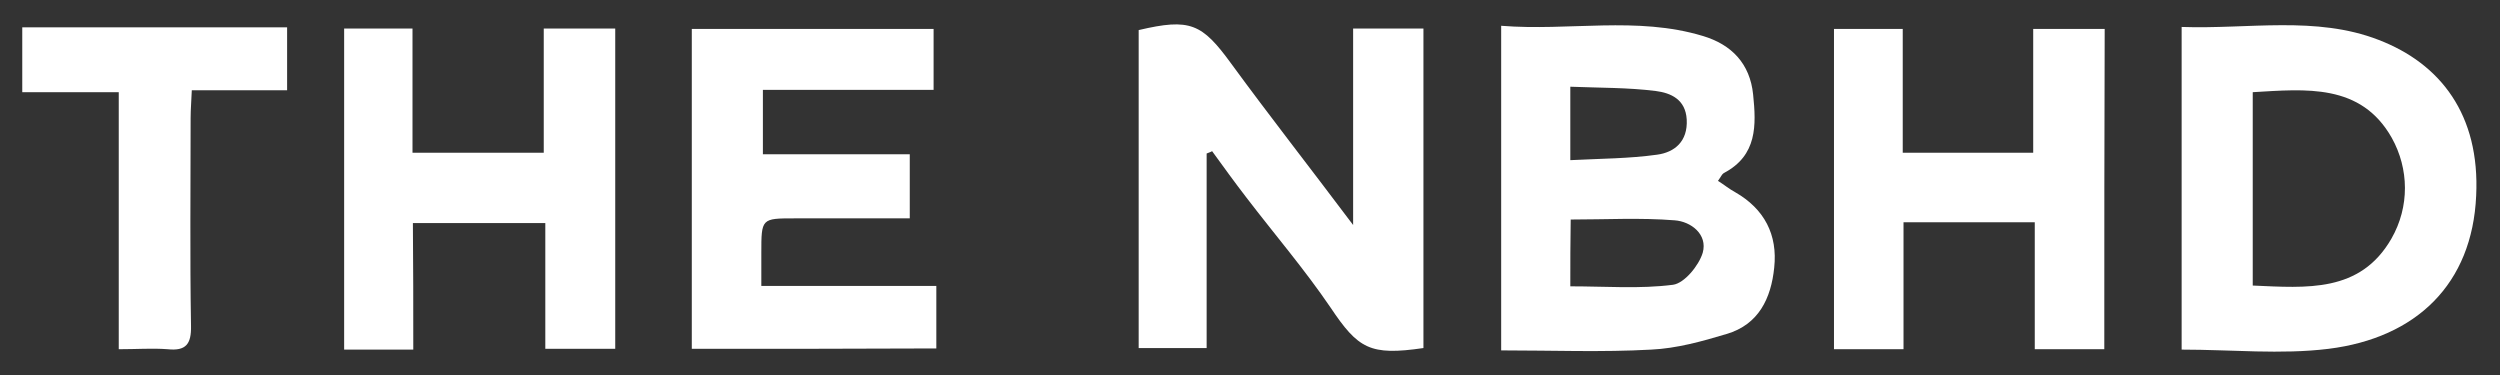 <?xml version="1.0" encoding="utf-8"?>
<!-- Generator: Adobe Illustrator 22.1.0, SVG Export Plug-In . SVG Version: 6.00 Build 0)  -->
<svg version="1.1" id="Capa_1" xmlns="http://www.w3.org/2000/svg" xmlns:xlink="http://www.w3.org/1999/xlink" x="0px" y="0px"
	 viewBox="0 0 640 96" style="enable-background:new 0 0 640 96;" xml:space="preserve">
<rect x="0" y="0" width="640" height="96" fill="#333333" stroke="none"/>
<style type="text/css">
	.st0{fill:#FFFFFF;}
</style>
<g>
	<path class="st0" d="M384.3,89.7c0-28.1,0-55.1,0-83.1C401.7,8,419,4.1,435.9,9.2c7.4,2.2,12.1,7.1,12.9,15
		c0.8,7.8,1.1,15.6-7.5,20.1c-0.5,0.3-0.7,0.9-1.5,2c1.6,1,2.9,2.1,4.4,2.9c7.5,4.3,10.9,10.9,10,19.3c-0.8,7.9-4,14.6-12.2,17
		c-6.3,1.9-12.8,3.7-19.3,4C410.1,90.2,397.4,89.7,384.3,89.7z M402,73.3c9,0,17.8,0.7,26.3-0.4c2.9-0.4,6.6-4.9,7.6-8.2
		c1.3-4.7-3-8-7.2-8.3c-8.8-0.7-17.6-0.2-26.6-0.2C402,62,402,67.5,402,73.3z M402,41c7.8-0.4,15.1-0.4,22.2-1.4
		c4.5-0.6,7.9-3.4,7.6-9c-0.3-5.2-4.1-6.8-7.9-7.3c-7.1-0.9-14.3-0.8-21.9-1.1C402,28.6,402,34.1,402,41z"/>
	<path class="st0" d="M308.9,39.3c0,16.4,0,32.9,0,49.8c-5.9,0-11.4,0-17.4,0c0-27,0-54.2,0-81.4c13.2-3.1,16.2-1.7,23.7,8.6
		c9.8,13.4,20,26.4,31.2,41.3c0-17.9,0-33.9,0-50.3c6.5,0,12,0,18,0c0,27.4,0,54.6,0,81.8c-13.7,2-16.7,0.2-23.8-10.4
		C334,69,326.3,60,319.1,50.6c-3-3.9-5.9-7.9-8.8-11.9C309.8,39,309.3,39.1,308.9,39.3z"/>
	<path class="st0" d="M558.5,89.5c0-27.8,0-54.9,0-82.6c17.1,0.6,34.4-2.9,50.4,3.3c15.9,6.1,26,19.2,25,39.9
		c-1,22.6-15.3,36.4-37.8,39.2C583.9,90.8,571.3,89.5,558.5,89.5z M576.7,23.6c0,16.7,0,33,0,49.5c13.8,0.6,27.5,1.9,35.5-12
		c4.7-8.2,4.5-17.9,0.1-25.8C604.4,21.3,590.3,22.8,576.7,23.6z"/>
	<path class="st0" d="M105.8,89.5c-6.5,0-11.8,0-17.7,0c0-27.4,0-54.6,0-82.2c5.7,0,11.3,0,17.5,0c0,10.6,0,20.9,0,31.8
		c11.4,0,22.1,0,33.6,0c0-10.4,0-20.9,0-31.8c6.5,0,12.2,0,18.3,0c0,27.4,0,54.5,0,82c-5.8,0-11.5,0-17.9,0c0-10.6,0-21.1,0-32.2
		c-11.5,0-22.3,0-33.9,0C105.8,67.9,105.8,78.4,105.8,89.5z"/>
	<path class="st0" d="M538.7,89.4c-6.1,0-11.7,0-17.8,0c0-10.8,0-21.4,0-32.5c-11.3,0-22.1,0-33.6,0c0,10.8,0,21.5,0,32.5
		c-6.4,0-11.9,0-17.8,0c0-27.3,0-54.4,0-82c5.6,0,11.3,0,17.6,0c0,10.5,0,20.9,0,31.7c11.4,0,22.1,0,33.4,0c0-10.4,0-20.7,0-31.7
		c6.3,0,12,0,18.3,0C538.7,34.6,538.7,61.8,538.7,89.4z"/>
	<path class="st0" d="M177.1,89.3c0-27.4,0-54.4,0-81.9c20.7,0,41,0,61.9,0c0,5.1,0,9.9,0,15.6c-14.4,0-28.9,0-43.7,0
		c0,5.8,0,10.9,0,16.5c12.6,0,24.8,0,37.6,0c0,5.6,0,10.6,0,16.4c-9.9,0-19.7,0-29.4,0c-8.6,0-8.6,0-8.6,8.9c0,2.5,0,5,0,8.4
		c15.1,0,29.7,0,44.8,0c0,5.8,0,10.7,0,16C219,89.3,198.4,89.3,177.1,89.3z"/>
	<path class="st0" d="M30.4,89.4c0-22.5,0-43.7,0-65.8c-8.3,0-16.3,0-24.7,0c0-5.9,0-11,0-16.6c22.6,0,45,0,67.8,0
		c0,5.3,0,10.4,0,16.1c-8,0-15.9,0-24.4,0c-0.1,2.7-0.3,4.9-0.3,7.1c0,17.7-0.2,35.5,0.1,53.2c0.1,4.7-1.3,6.5-6,6
		C39,89.1,35.1,89.4,30.4,89.4z"/>
</g>
</svg>
